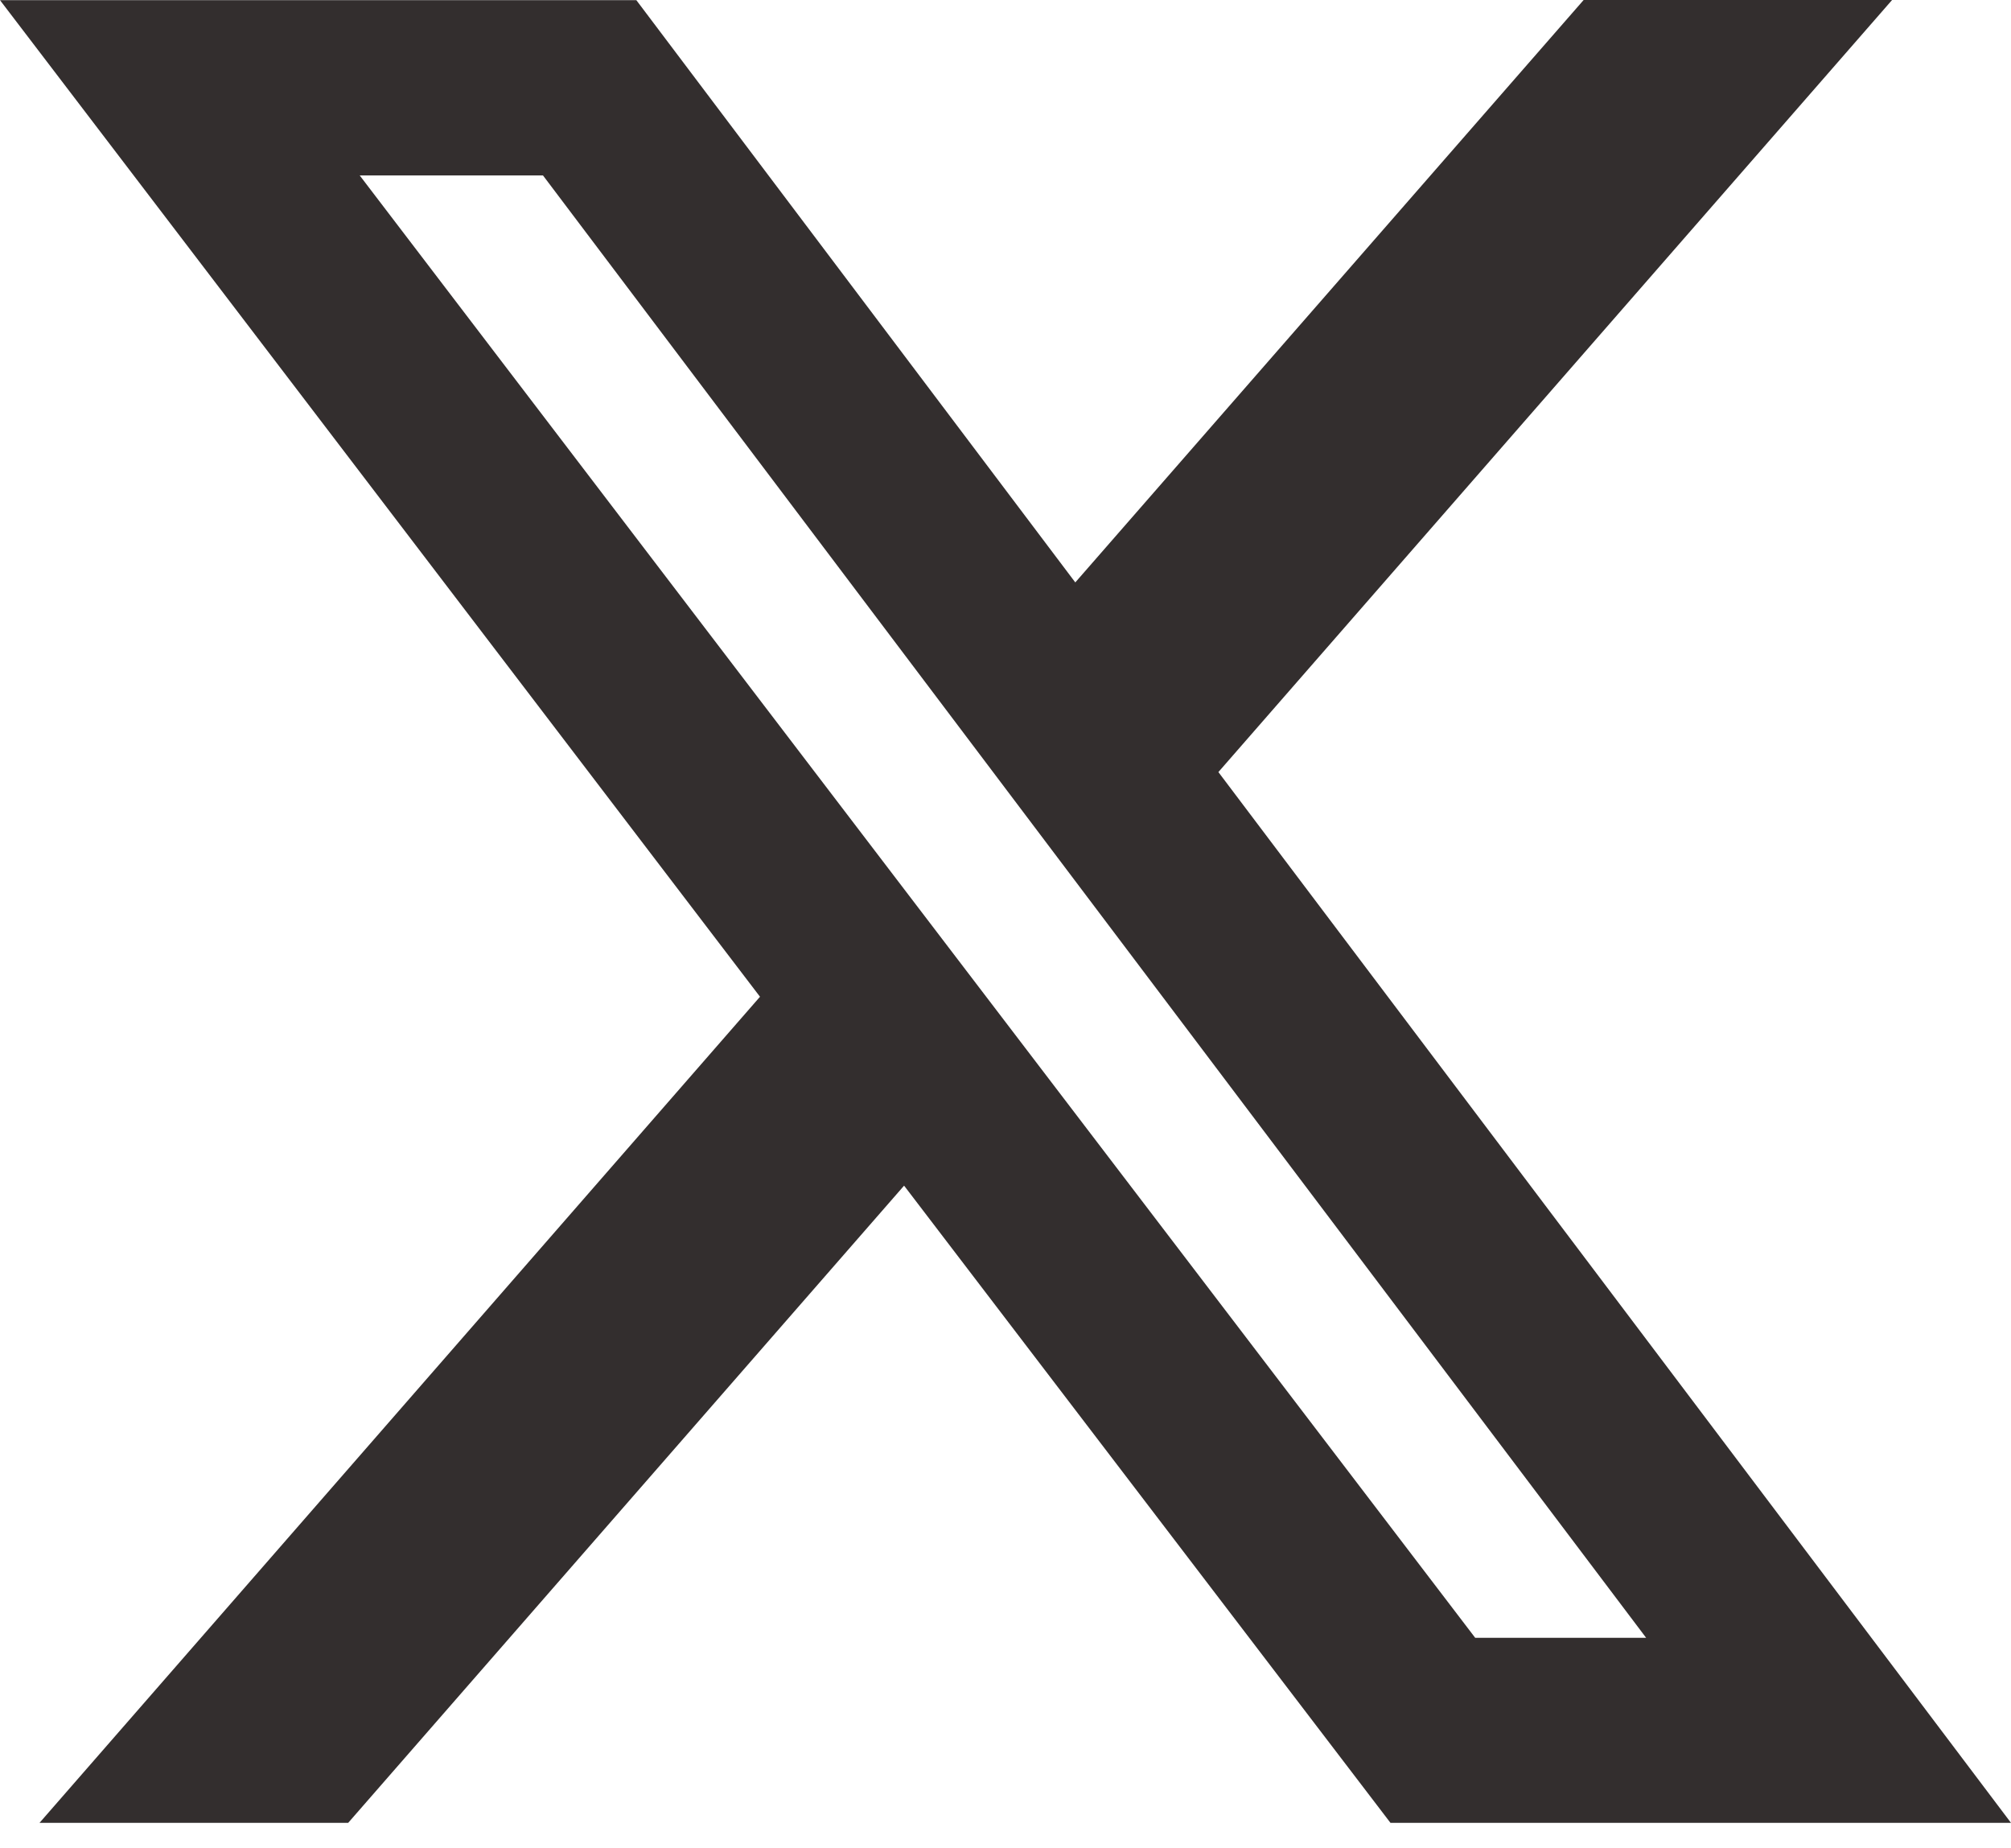 <svg width="37" height="34" viewBox="0 0 37 34" fill="none" xmlns="http://www.w3.org/2000/svg">
<path d="M29.137 0H34.812L22.417 14.203L37 33.533H25.583L16.634 21.811L6.406 33.533H0.727L13.983 18.336L0 0.003H11.708L19.784 10.714L29.137 0ZM27.142 30.129H30.287L9.99 3.227H6.618L27.142 30.129Z" fill="#332E2E"/>
</svg>
